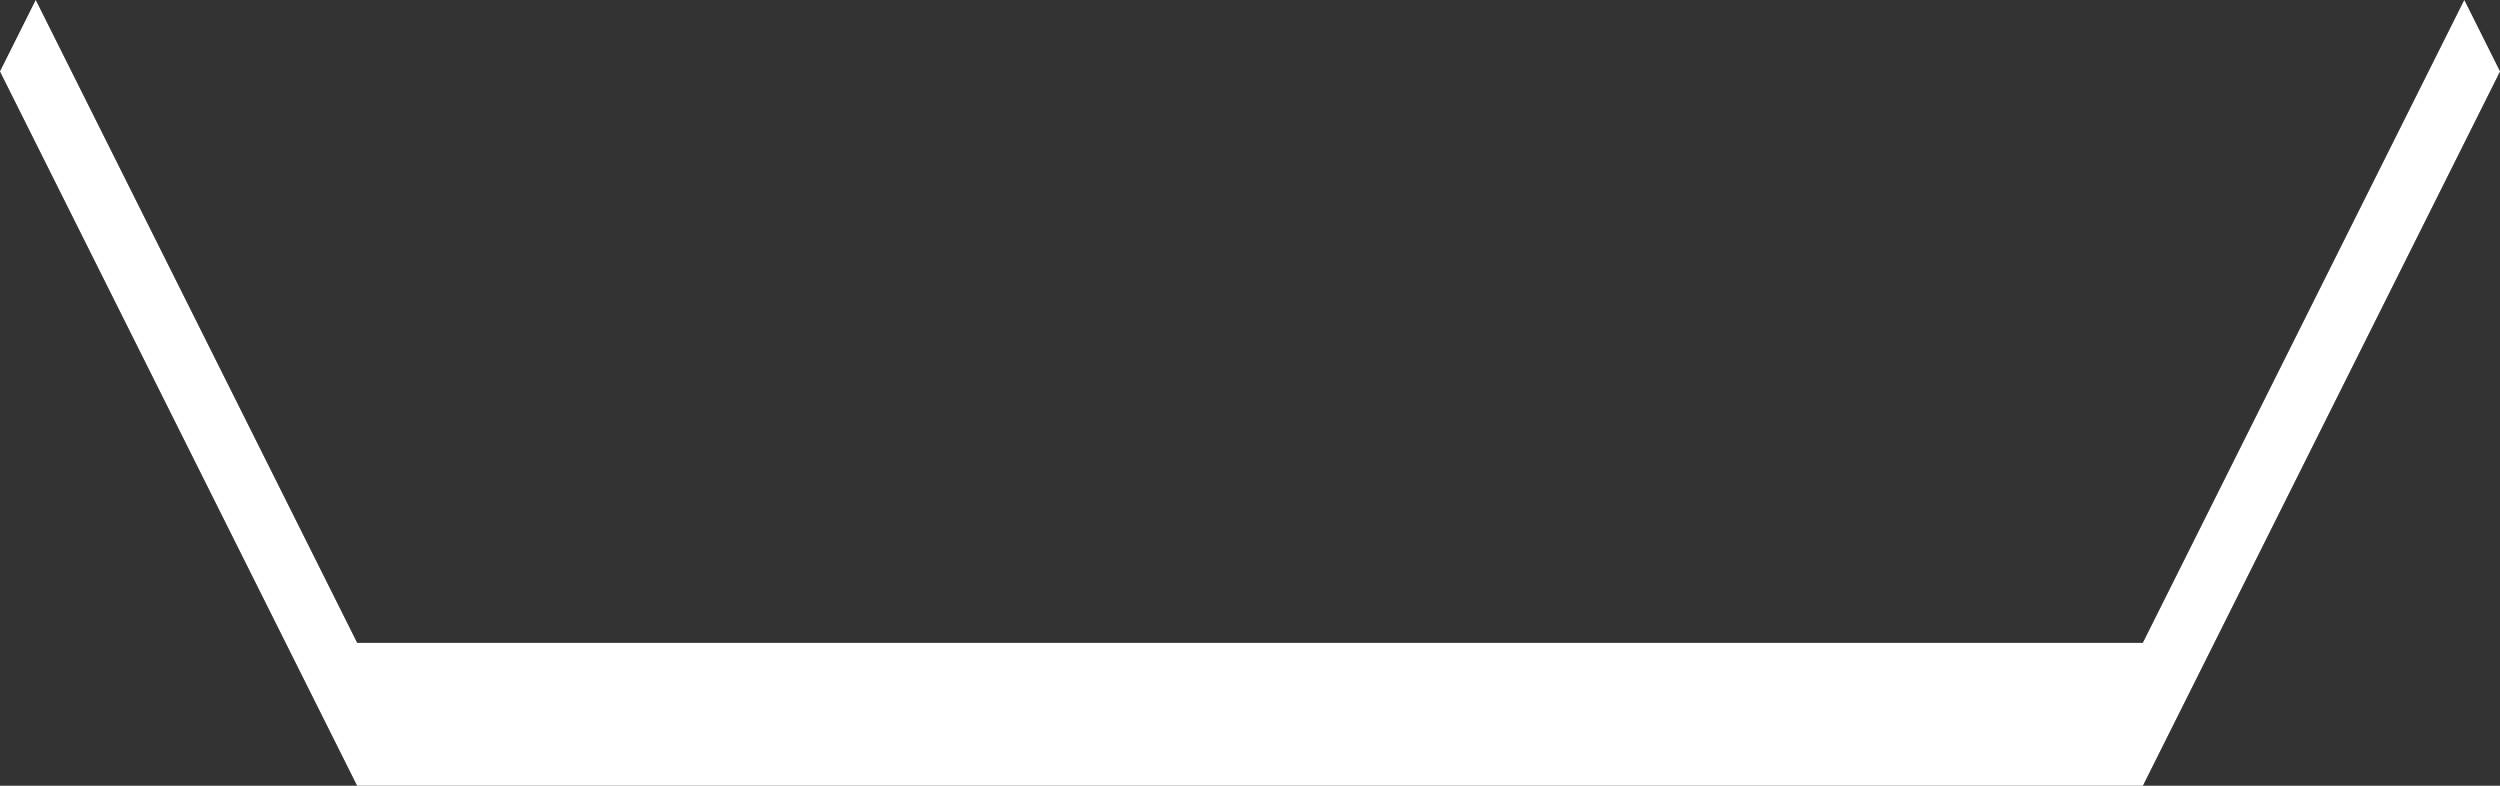 <?xml version="1.0" encoding="utf-8"?>
<!-- Generator: Adobe Illustrator 21.0.0, SVG Export Plug-In . SVG Version: 6.00 Build 0)  -->
<svg version="1.1" id="social_x5F_Line" xmlns="http://www.w3.org/2000/svg" xmlns:xlink="http://www.w3.org/1999/xlink" x="0px"
	 y="0px" width="70px" height="22px" viewBox="0 0 70 22" style="enable-background:new 0 0 70 22;" xml:space="preserve">
<rect x="0" y="0" width="70" height="22" fill="#333333" stroke="none"/>
<style type="text/css">
	.st0{fill:#FFFFFF;}
</style>
<polygon id="social_x5F_Line_x5F_hover" class="st0" points="60,18 10,18 1,0 0,2 10,22 60,22 70,2 69,0 "/>
</svg>
